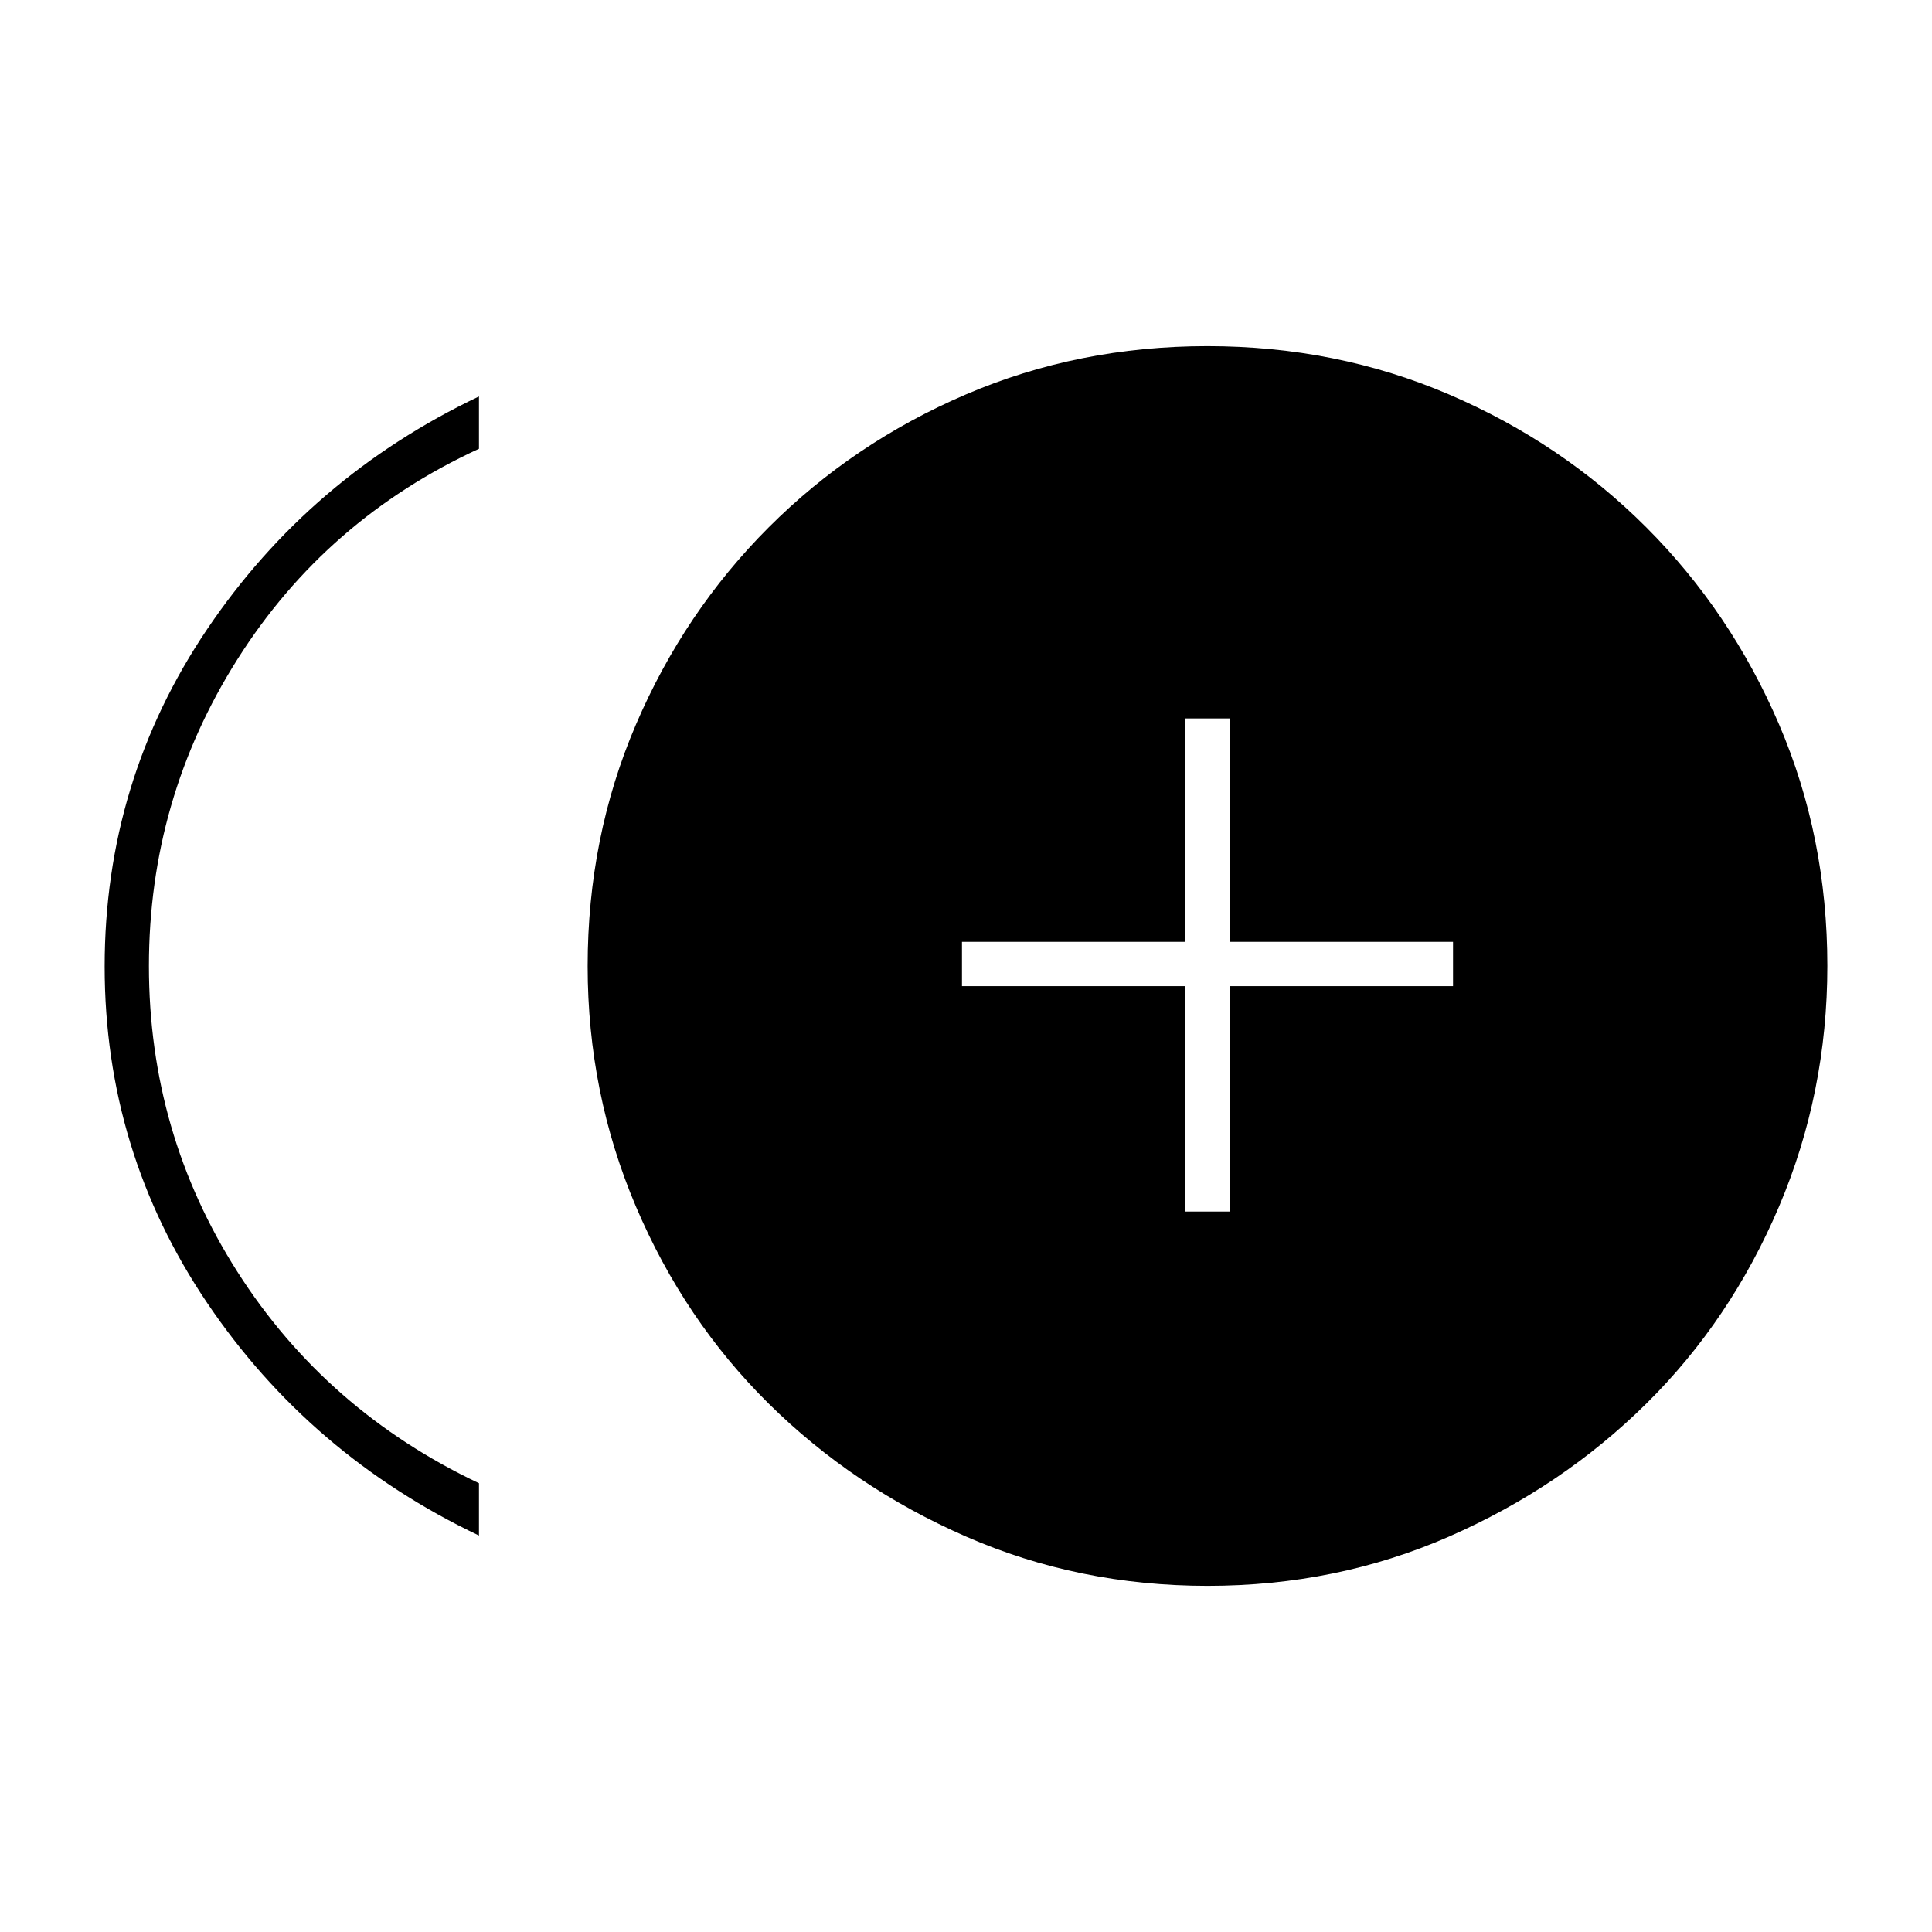 <svg xmlns="http://www.w3.org/2000/svg" width="48" height="48" viewBox="0 96 960 960"><path d="M589 698h22V586h111v-22H611V453h-22v111H478v22h111v112ZM238 859q-84-40-135-115.496T52 576.242q0-92.146 51-167.694Q154 333 238 293v26q-76 35-120 104.567T74 576q0 83 44 152t120 105v26Zm362.057 25Q536 884 480 859.5t-98-66q-42-41.5-66-97.943t-24-119.5Q292 512 316 456t66-98q42-42 97.943-66t120-24Q664 268 720 292t98 66q42 42 66 97.943t24 120Q908 639 884 695.5t-66 98q-42 41.5-97.943 66t-120 24.5Z"/></svg>